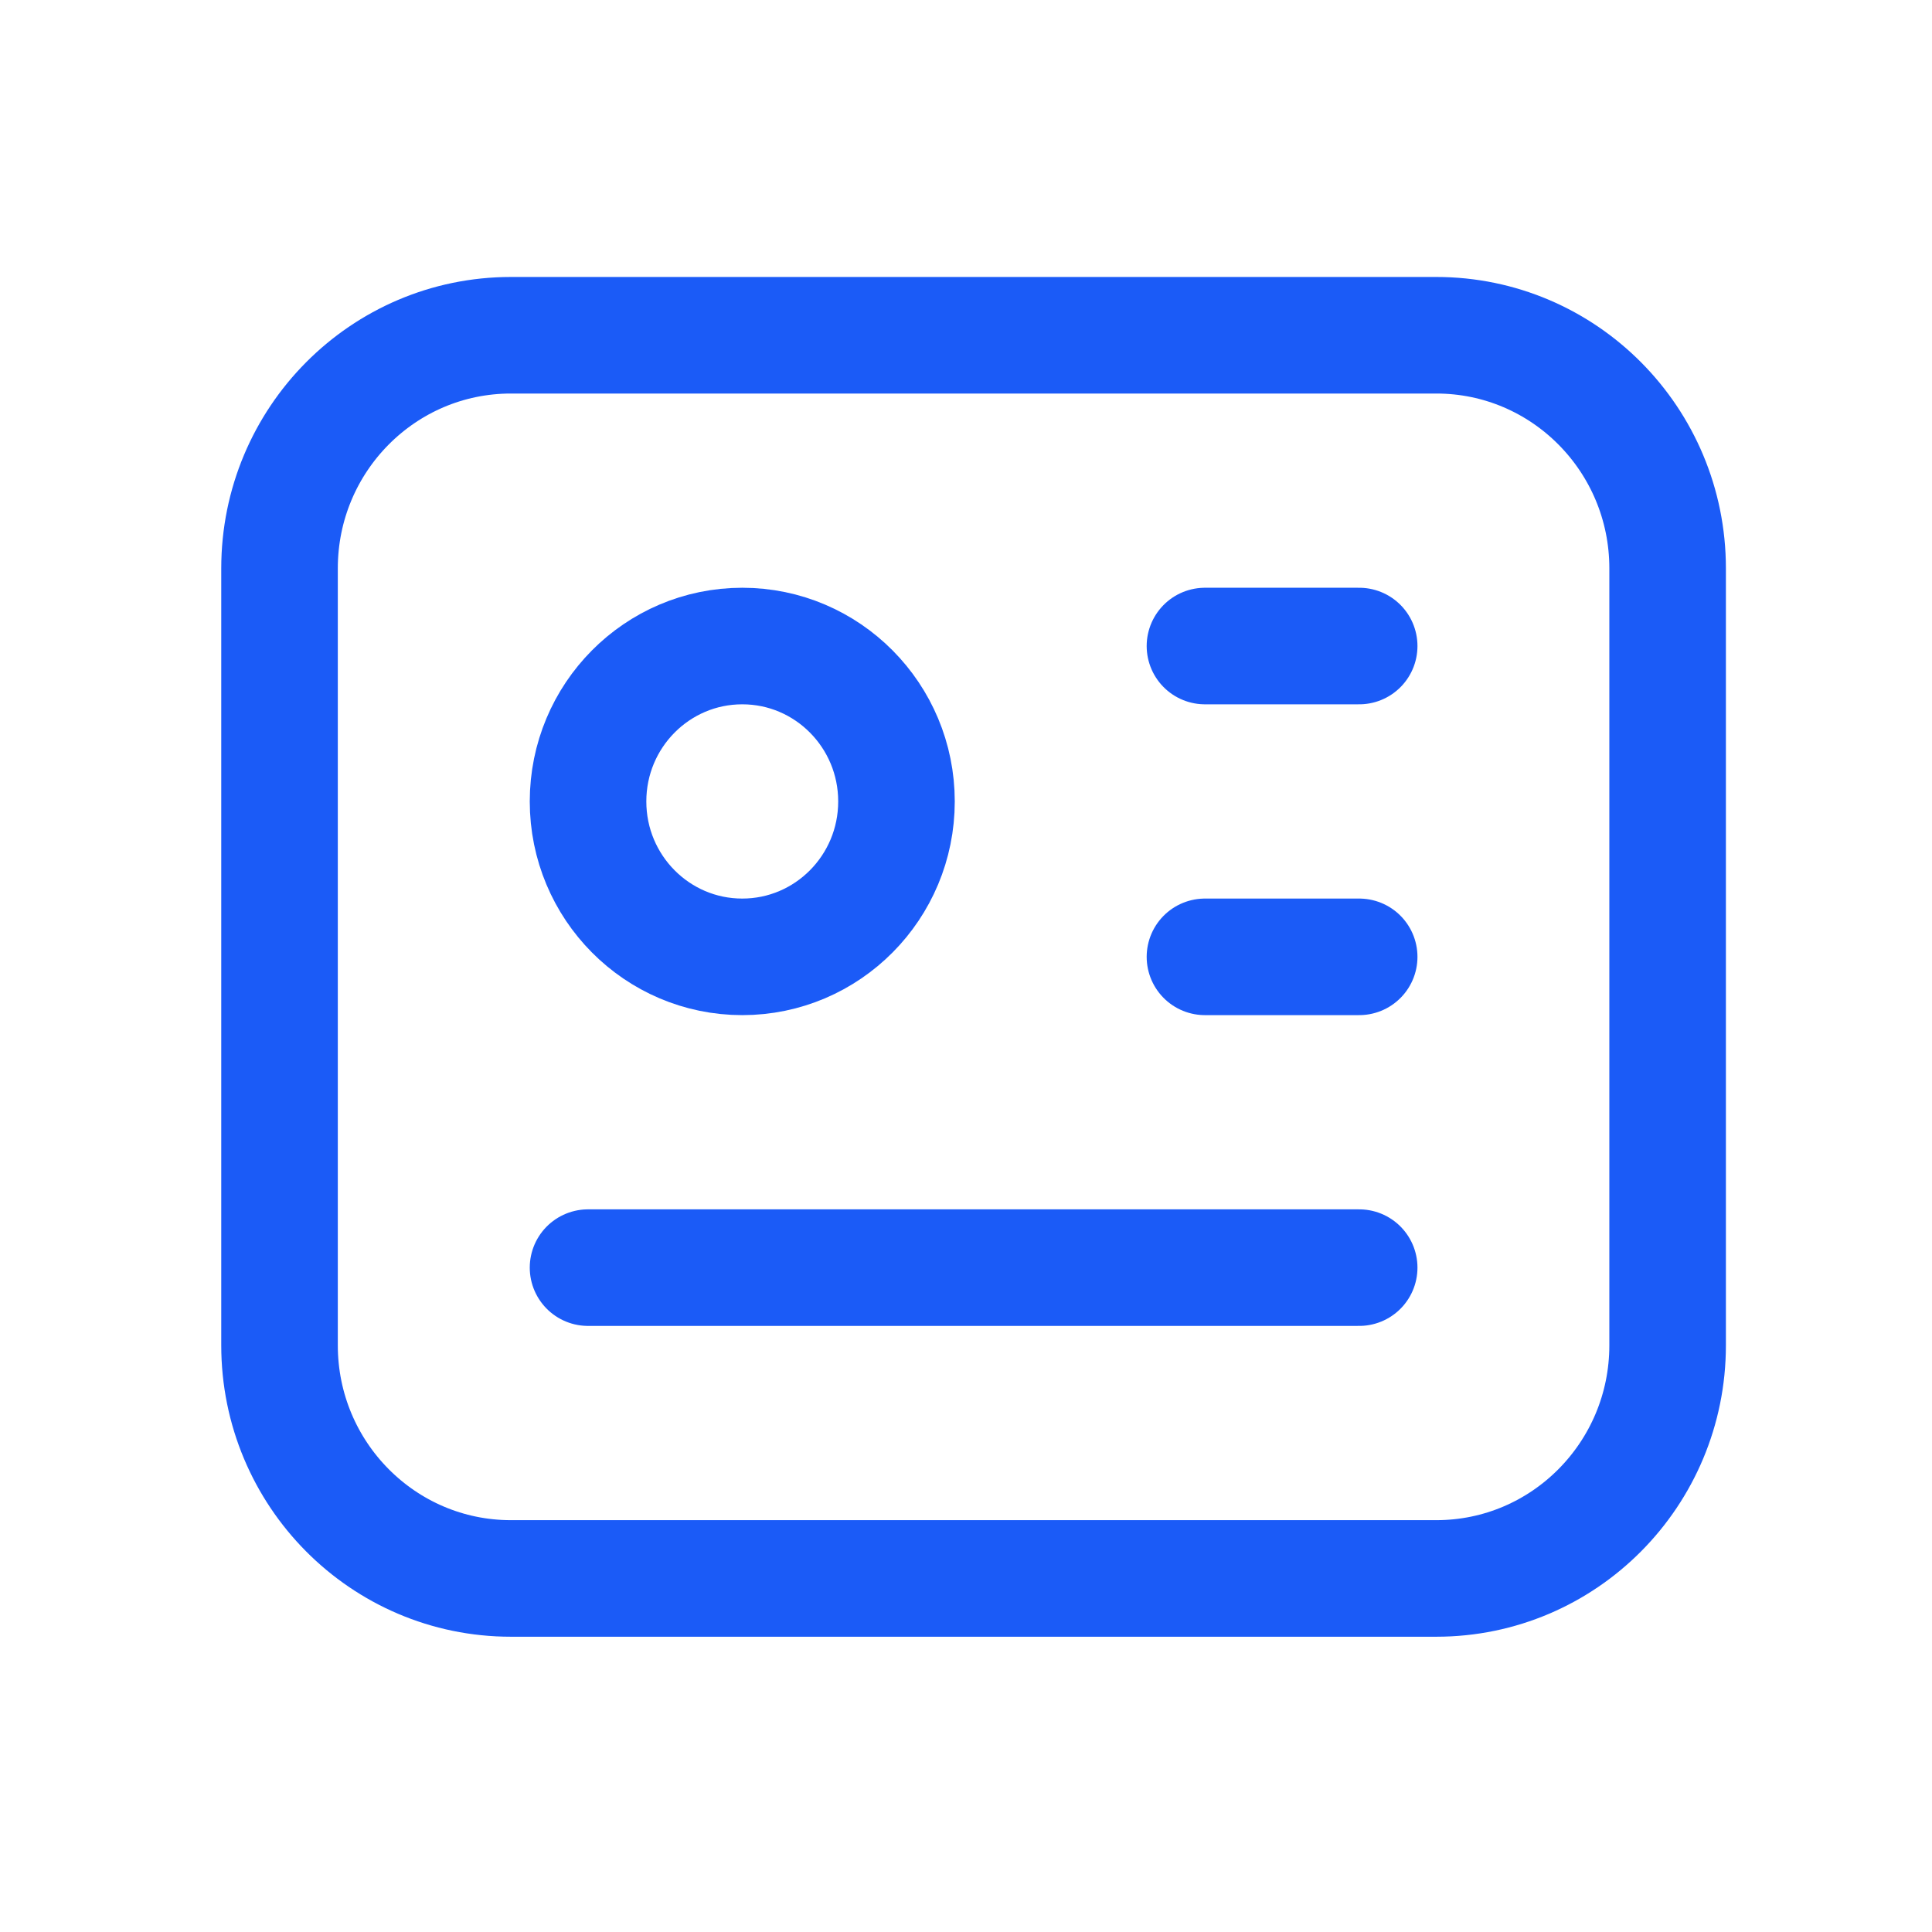 <svg width="57" height="57" viewBox="0 0 57 57" fill="none" xmlns="http://www.w3.org/2000/svg">
<g clip-path="url(#clip0_3_688)">
<path d="M42.375 9.891H15.073C11.303 9.891 8.247 12.97 8.247 16.768V39.692C8.247 43.49 11.303 46.569 15.073 46.569H42.375C46.144 46.569 49.2 43.49 49.2 39.692V16.768C49.2 12.97 46.144 9.891 42.375 9.891Z" stroke="#1B5BF7" stroke-width="3.439" stroke-linecap="round" stroke-linejoin="round"/>
<path d="M21.899 28.23C24.412 28.23 26.449 26.177 26.449 23.645C26.449 21.113 24.412 19.06 21.899 19.06C19.386 19.06 17.349 21.113 17.349 23.645C17.349 26.177 19.386 28.23 21.899 28.23Z" stroke="#1B5BF7" stroke-width="3.439" stroke-linecap="round" stroke-linejoin="round"/>
<path d="M35.55 19.06H40.1" stroke="#1B5BF7" stroke-width="3.439" stroke-linecap="round" stroke-linejoin="round"/>
<path d="M35.55 28.23H40.1" stroke="#1B5BF7" stroke-width="3.439" stroke-linecap="round" stroke-linejoin="round"/>
<path d="M17.349 37.399H40.1" stroke="#1B5BF7" stroke-width="3.439" stroke-linecap="round" stroke-linejoin="round"/>
</g>
<defs>
<clipPath id="clip0_3_688">
<rect width="56" height="56" fill="white" transform="translate(0.5 0.23)"/>
</clipPath>
</defs>
</svg>
